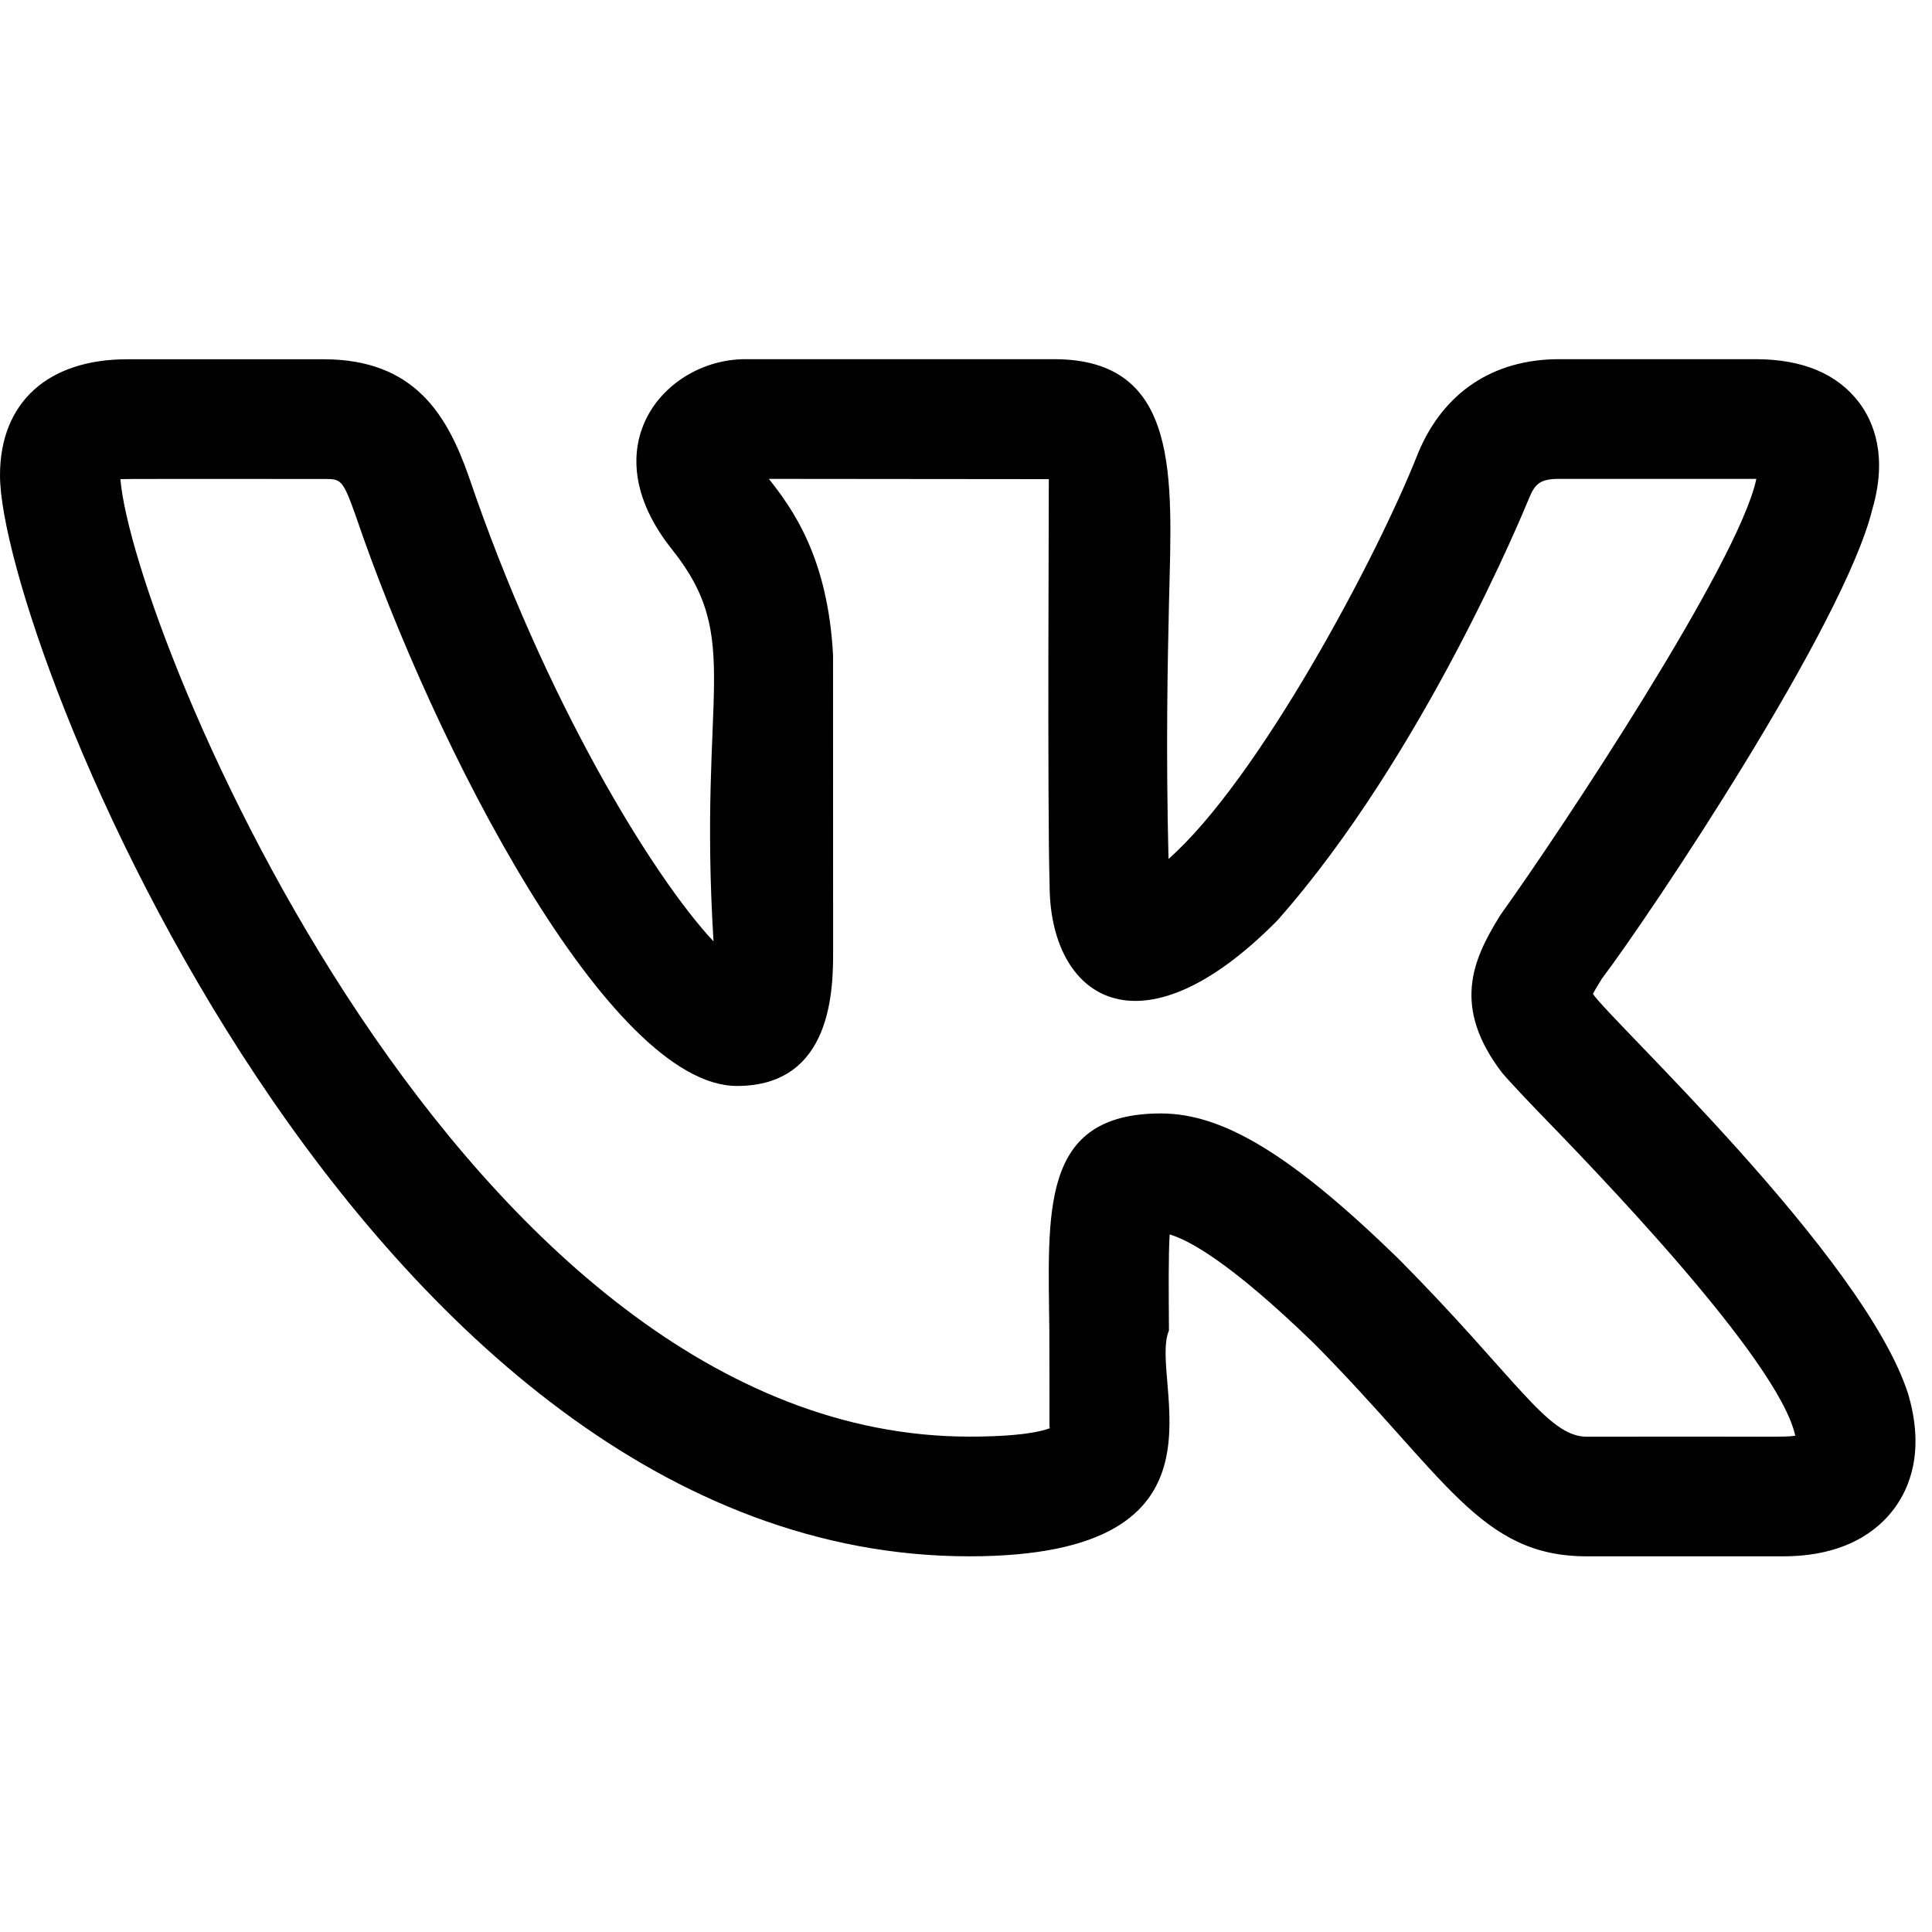 <svg width="22" height="22" viewBox="0 0 22 22"  xmlns="http://www.w3.org/2000/svg">
<g clip-path="url(#clip0_1_46)">
<path d="M11.038 17.722C14.193 17.722 13.068 15.724 13.311 15.15C13.308 14.721 13.304 14.308 13.319 14.057C13.519 14.114 13.99 14.353 14.965 15.3C16.469 16.818 16.853 17.722 18.068 17.722H20.305C21.014 17.722 21.383 17.428 21.567 17.182C21.745 16.944 21.92 16.526 21.729 15.875C21.23 14.308 18.32 11.603 18.139 11.317C18.166 11.265 18.21 11.195 18.233 11.158H18.231C18.805 10.399 20.997 7.115 21.32 5.801C21.321 5.799 21.322 5.796 21.322 5.794C21.496 5.194 21.336 4.805 21.171 4.585C20.922 4.256 20.526 4.09 19.99 4.09H17.754C17.005 4.09 16.437 4.467 16.15 5.155C15.669 6.377 14.318 8.891 13.306 9.781C13.275 8.52 13.296 7.558 13.312 6.842C13.345 5.447 13.45 4.09 12.003 4.09H8.487C7.58 4.09 6.713 5.08 7.652 6.256C8.474 7.287 7.948 7.861 8.125 10.72C7.434 9.98 6.205 7.979 5.337 5.423C5.093 4.731 4.724 4.091 3.685 4.091H1.449C0.542 4.091 0 4.585 0 5.413C0 7.272 4.116 17.722 11.038 17.722ZM3.685 5.454C3.882 5.454 3.902 5.454 4.049 5.869C4.939 8.489 6.934 12.366 8.392 12.366C9.487 12.366 9.487 11.244 9.487 10.821L9.486 7.457C9.426 6.343 9.021 5.789 8.755 5.453L11.943 5.456C11.945 5.472 11.925 9.178 11.952 10.076C11.952 11.351 12.964 12.082 14.545 10.482C16.212 8.6 17.366 5.786 17.412 5.672C17.48 5.508 17.539 5.453 17.754 5.453H19.99H19.999C19.998 5.456 19.998 5.458 19.998 5.461C19.793 6.415 17.775 9.456 17.099 10.4C17.088 10.415 17.078 10.43 17.069 10.446C16.771 10.931 16.529 11.467 17.109 12.222H17.11C17.163 12.285 17.3 12.434 17.5 12.642C18.122 13.283 20.254 15.477 20.443 16.349C20.317 16.369 20.181 16.355 18.068 16.36C17.618 16.36 17.267 15.687 15.924 14.333C14.717 13.159 13.934 12.679 13.22 12.679C11.835 12.679 11.936 13.803 11.949 15.163C11.954 16.637 11.945 16.171 11.955 16.263C11.874 16.295 11.642 16.359 11.038 16.359C5.271 16.359 1.516 7.206 1.371 5.456C1.421 5.452 2.109 5.455 3.685 5.454Z" />
</g>
<defs>
<clipPath id="clip0_1_46">
<rect width="21.812" height="21.812" />
</clipPath>
</defs>
</svg>
